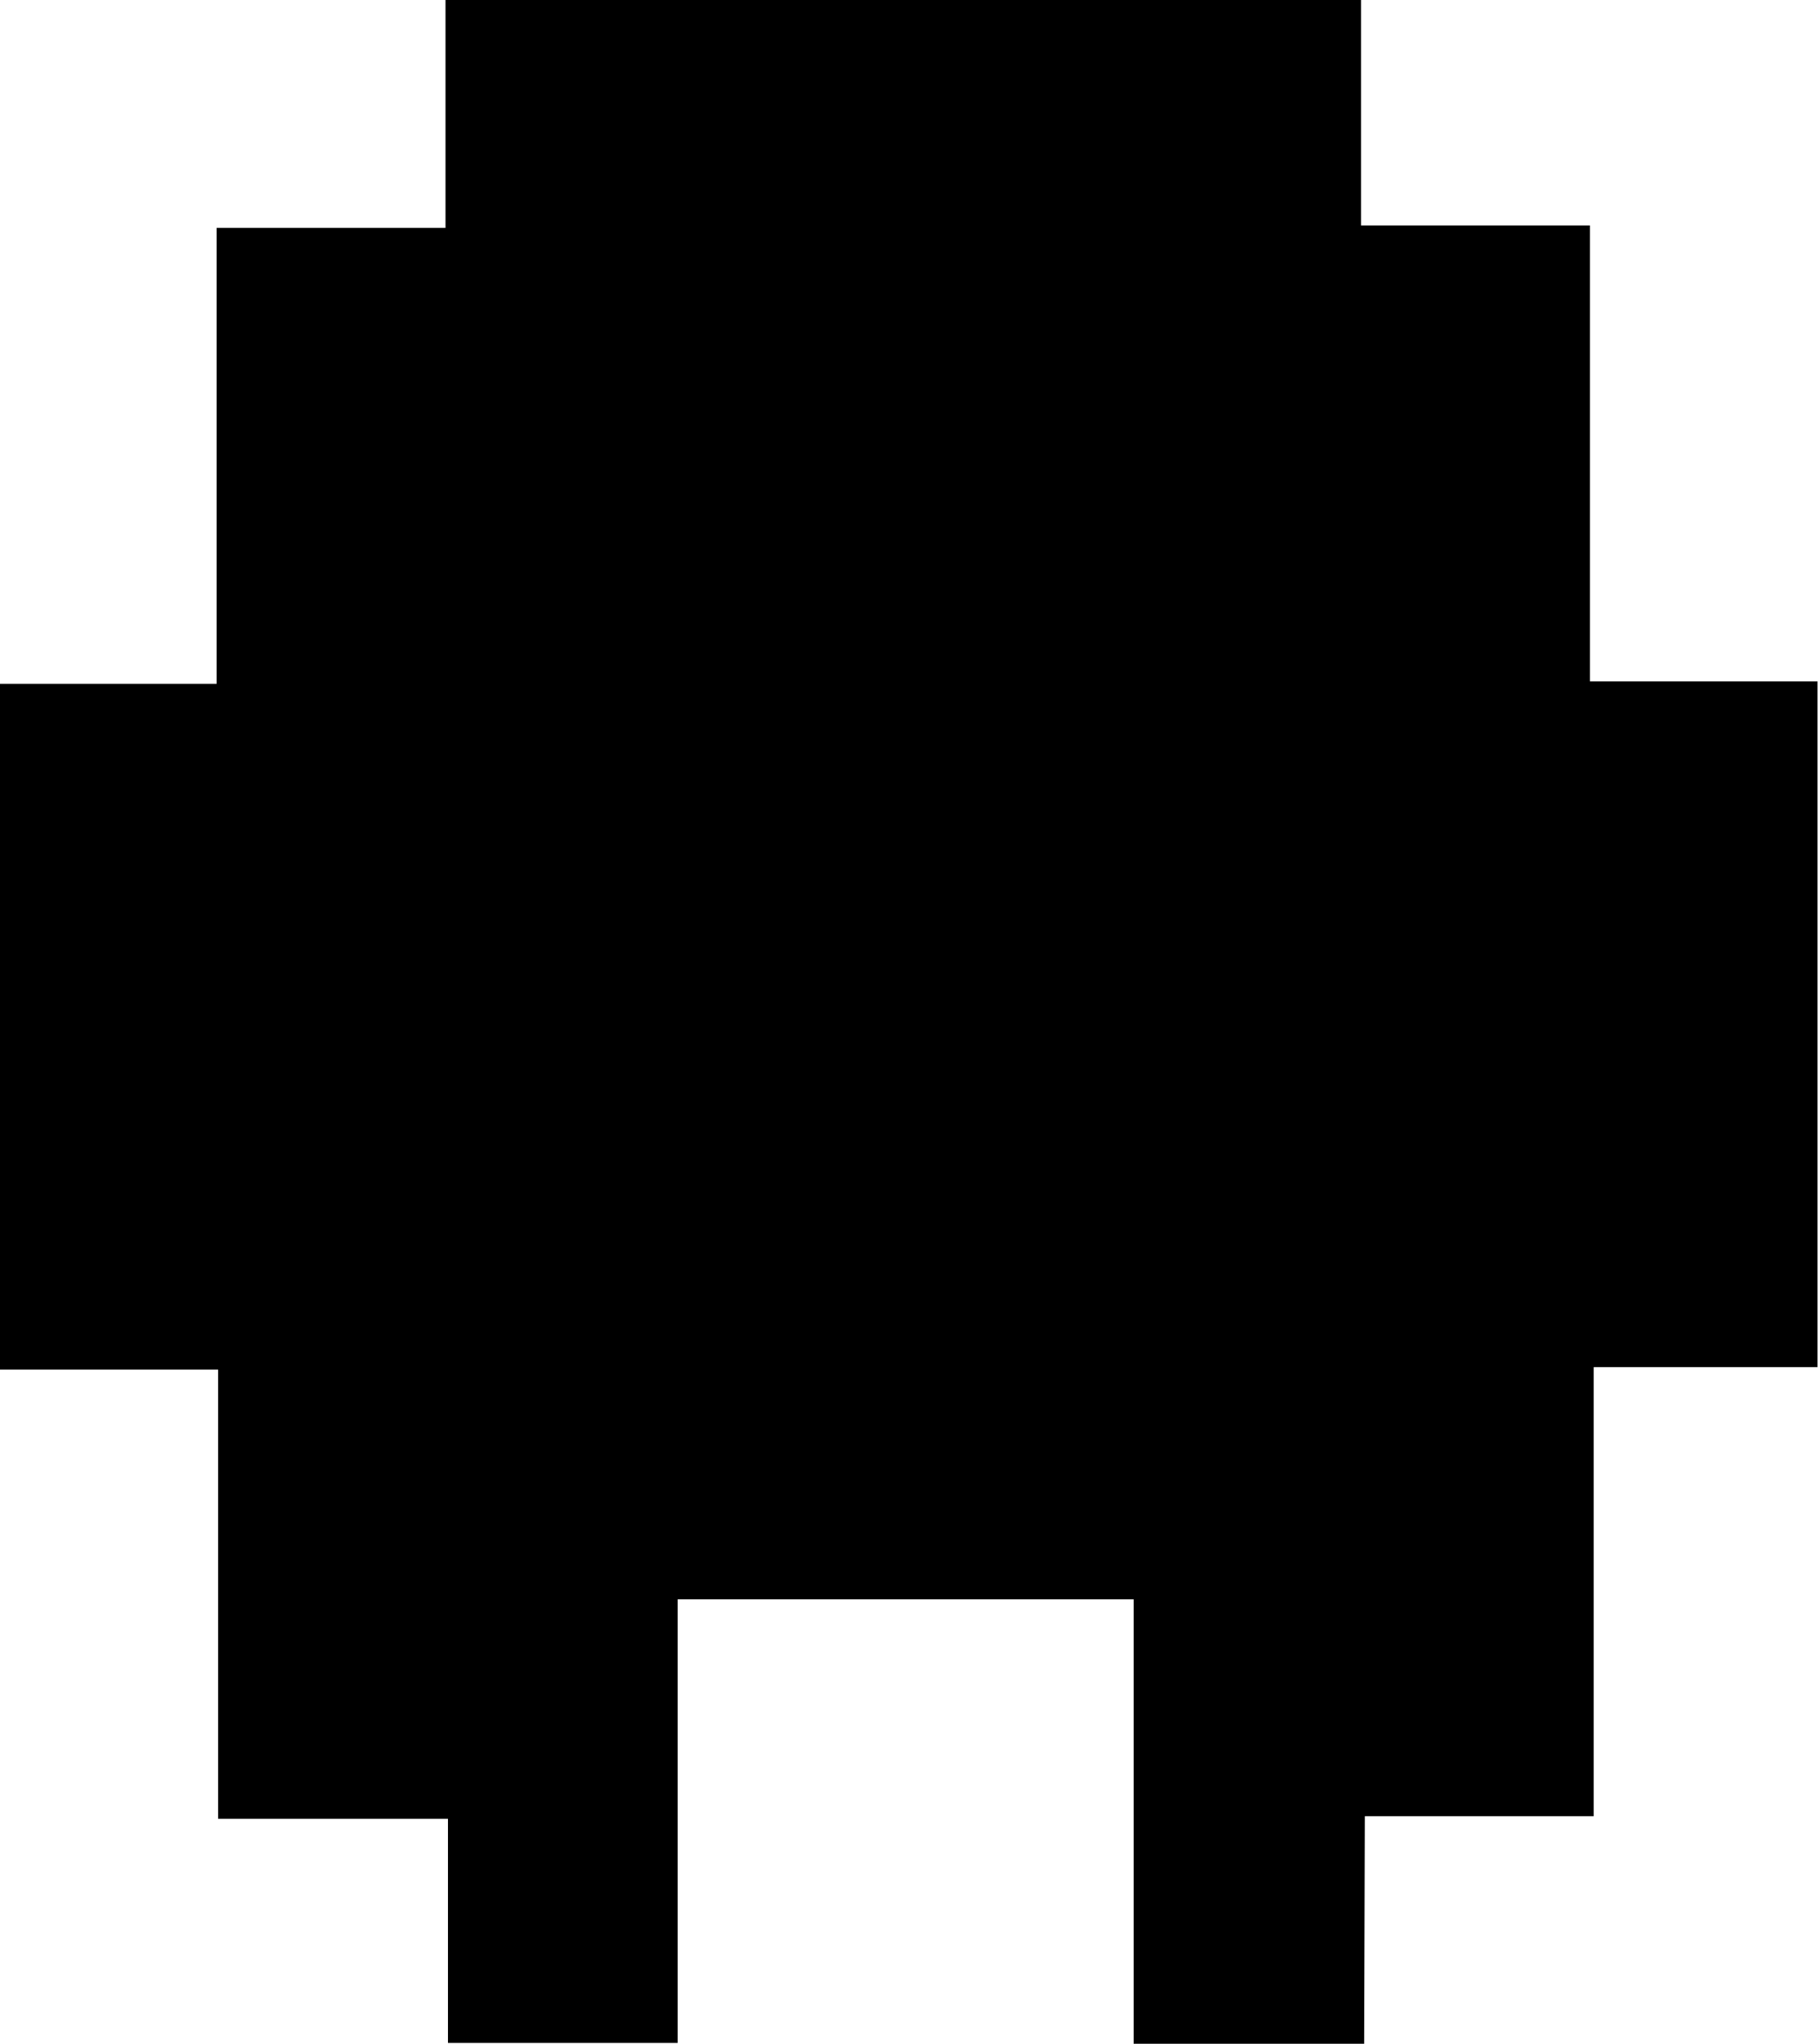 <svg id="Layer_1" data-name="Layer 1" xmlns="http://www.w3.org/2000/svg" viewBox="0 0 111.2 124.94"><path d="M172.1,220.46H158V193.29H130.11v27.12H116.06v-13.7H102V179.25H88.66V137.33h13.25V109.46h14V95.53h56v13.78h14v27.87h13.92V179.1H186.14v27.45h-14Z" transform="translate(-88.66 -95.53)"/></svg>